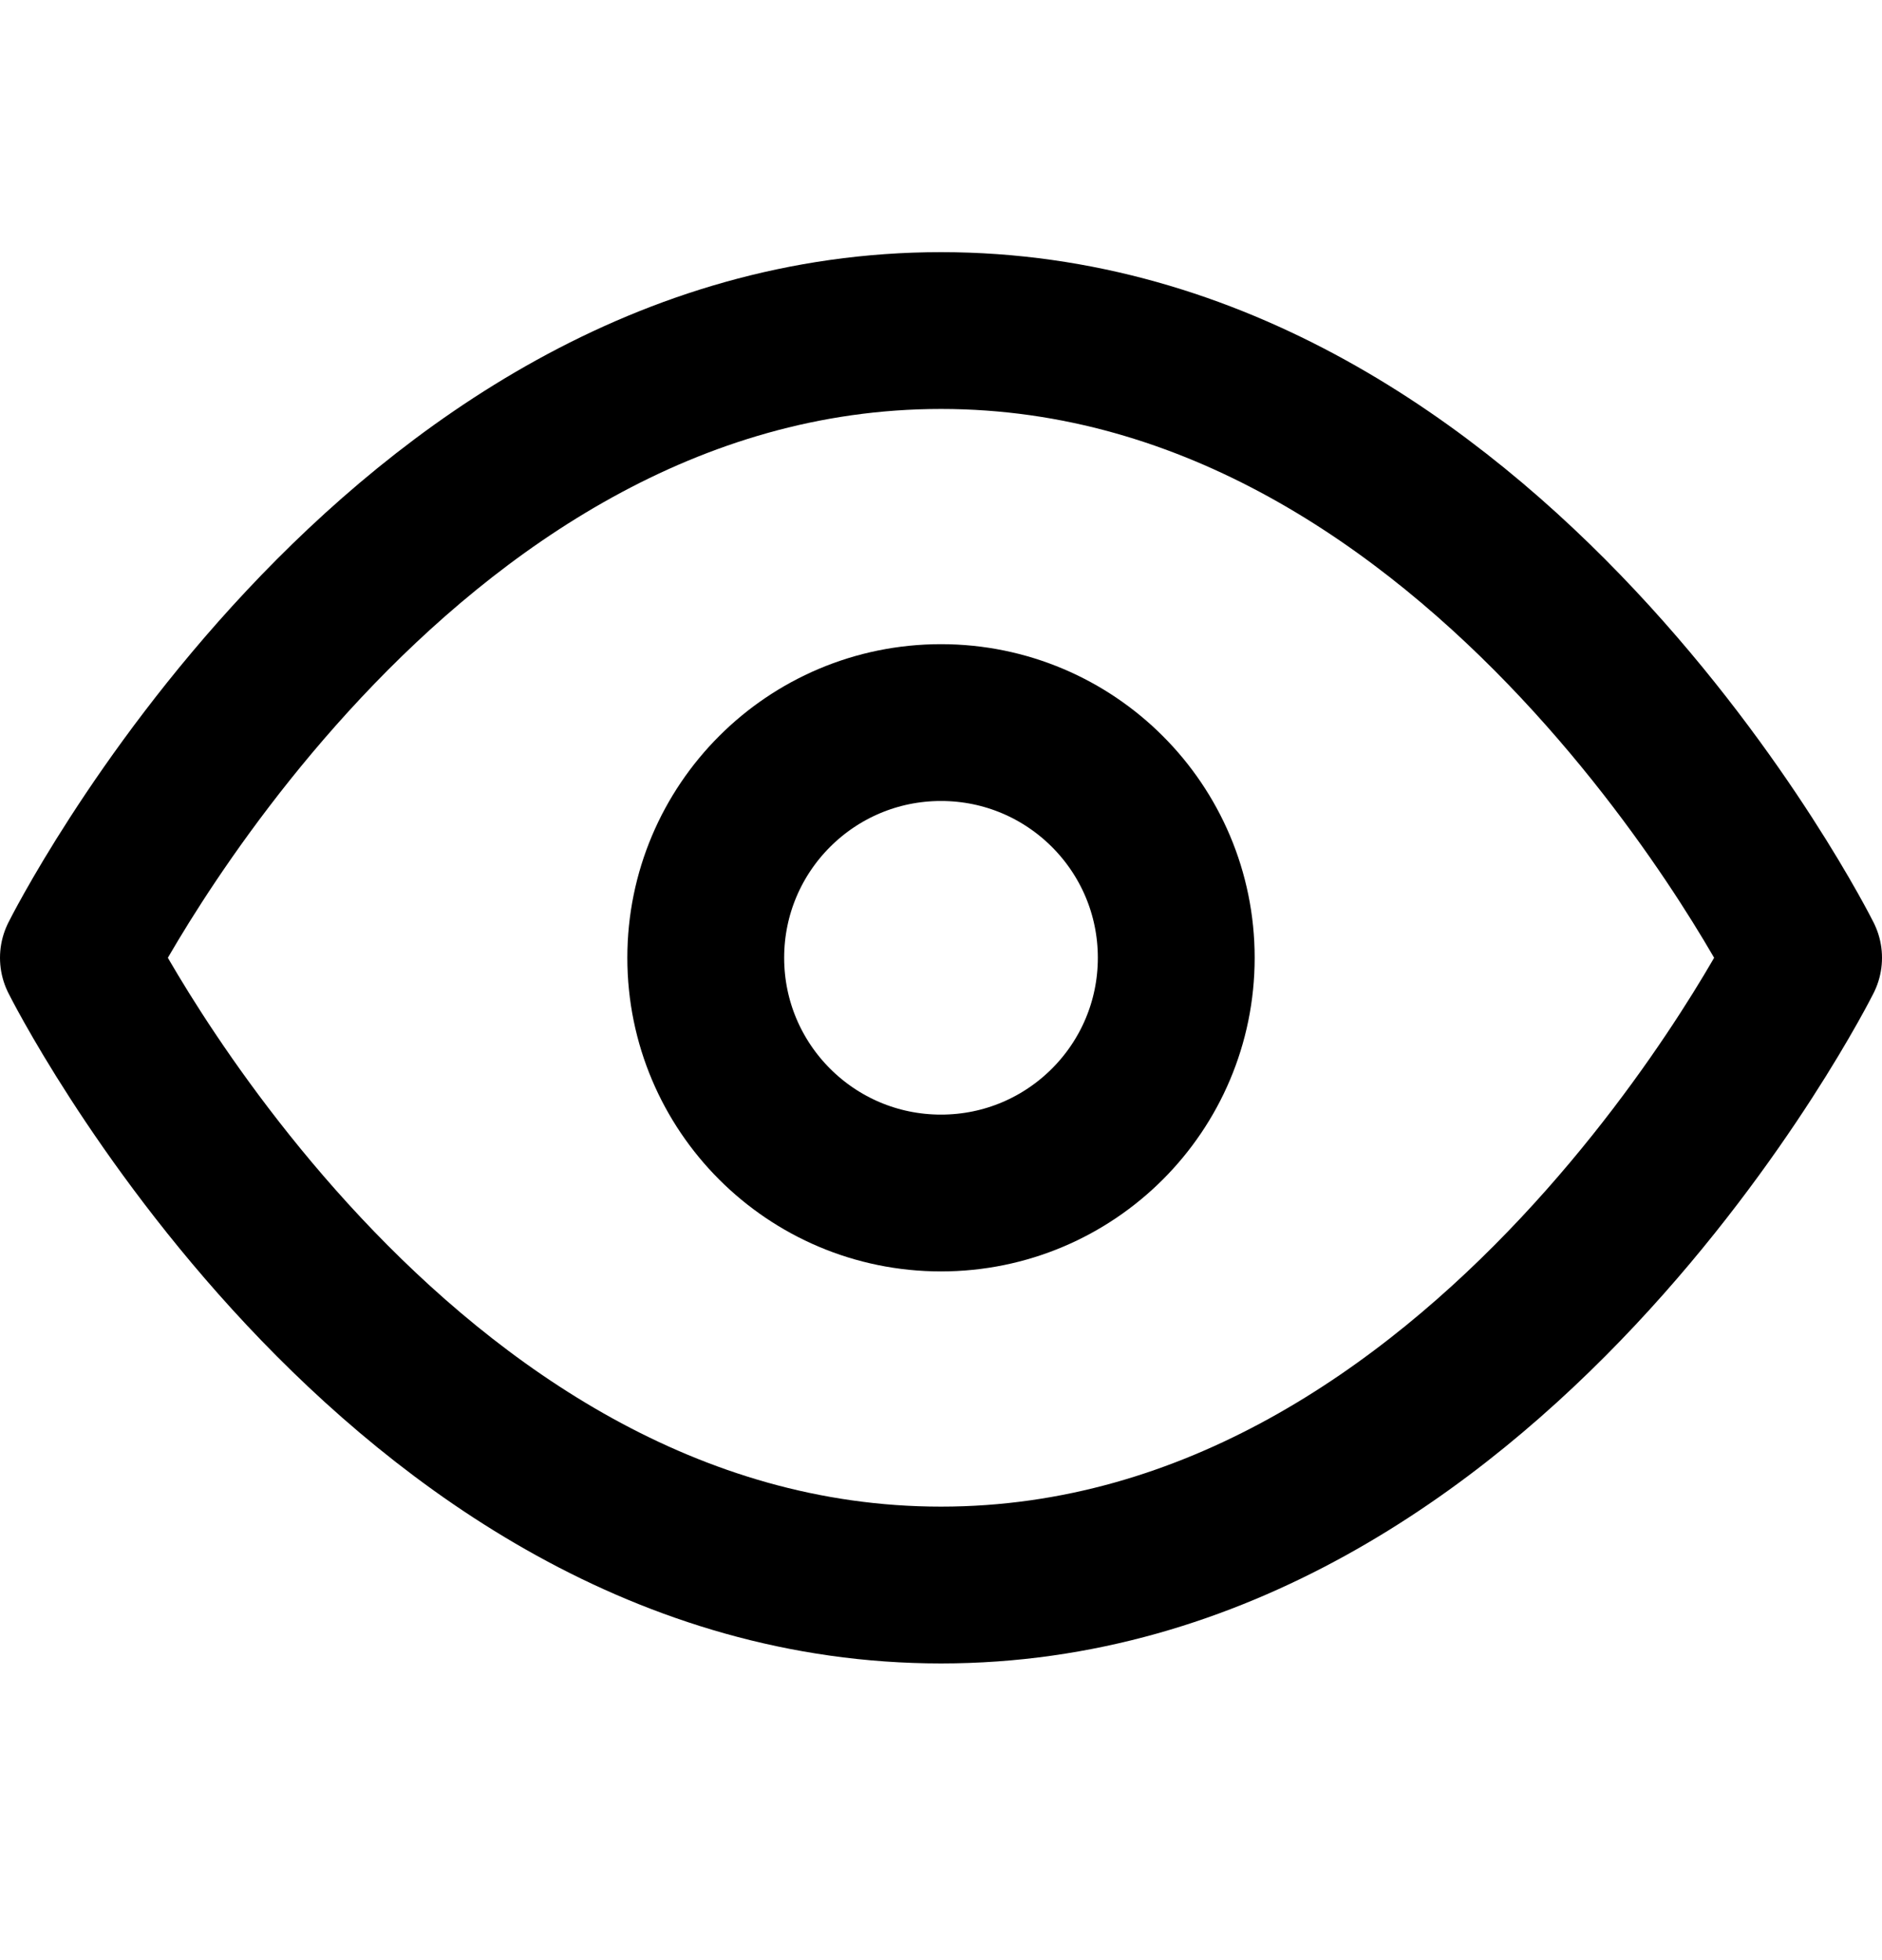 <svg width="24" height="25" viewBox="0 0 24 25" fill="none" xmlns="http://www.w3.org/2000/svg">
<path d="M1 12.216C1 12.216 5 4.216 12 4.216C19 4.216 23 12.216 23 12.216C23 12.216 19 20.216 12 20.216C5 20.216 1 12.216 1 12.216Z" stroke="black" stroke-width="2" stroke-linecap="round" stroke-linejoin="round"/>
<path d="M12 15.216C13.657 15.216 15 13.873 15 12.216C15 10.559 13.657 9.216 12 9.216C10.343 9.216 9 10.559 9 12.216C9 13.873 10.343 15.216 12 15.216Z" stroke="black" stroke-width="2" stroke-linecap="round" stroke-linejoin="round"/>
</svg>
